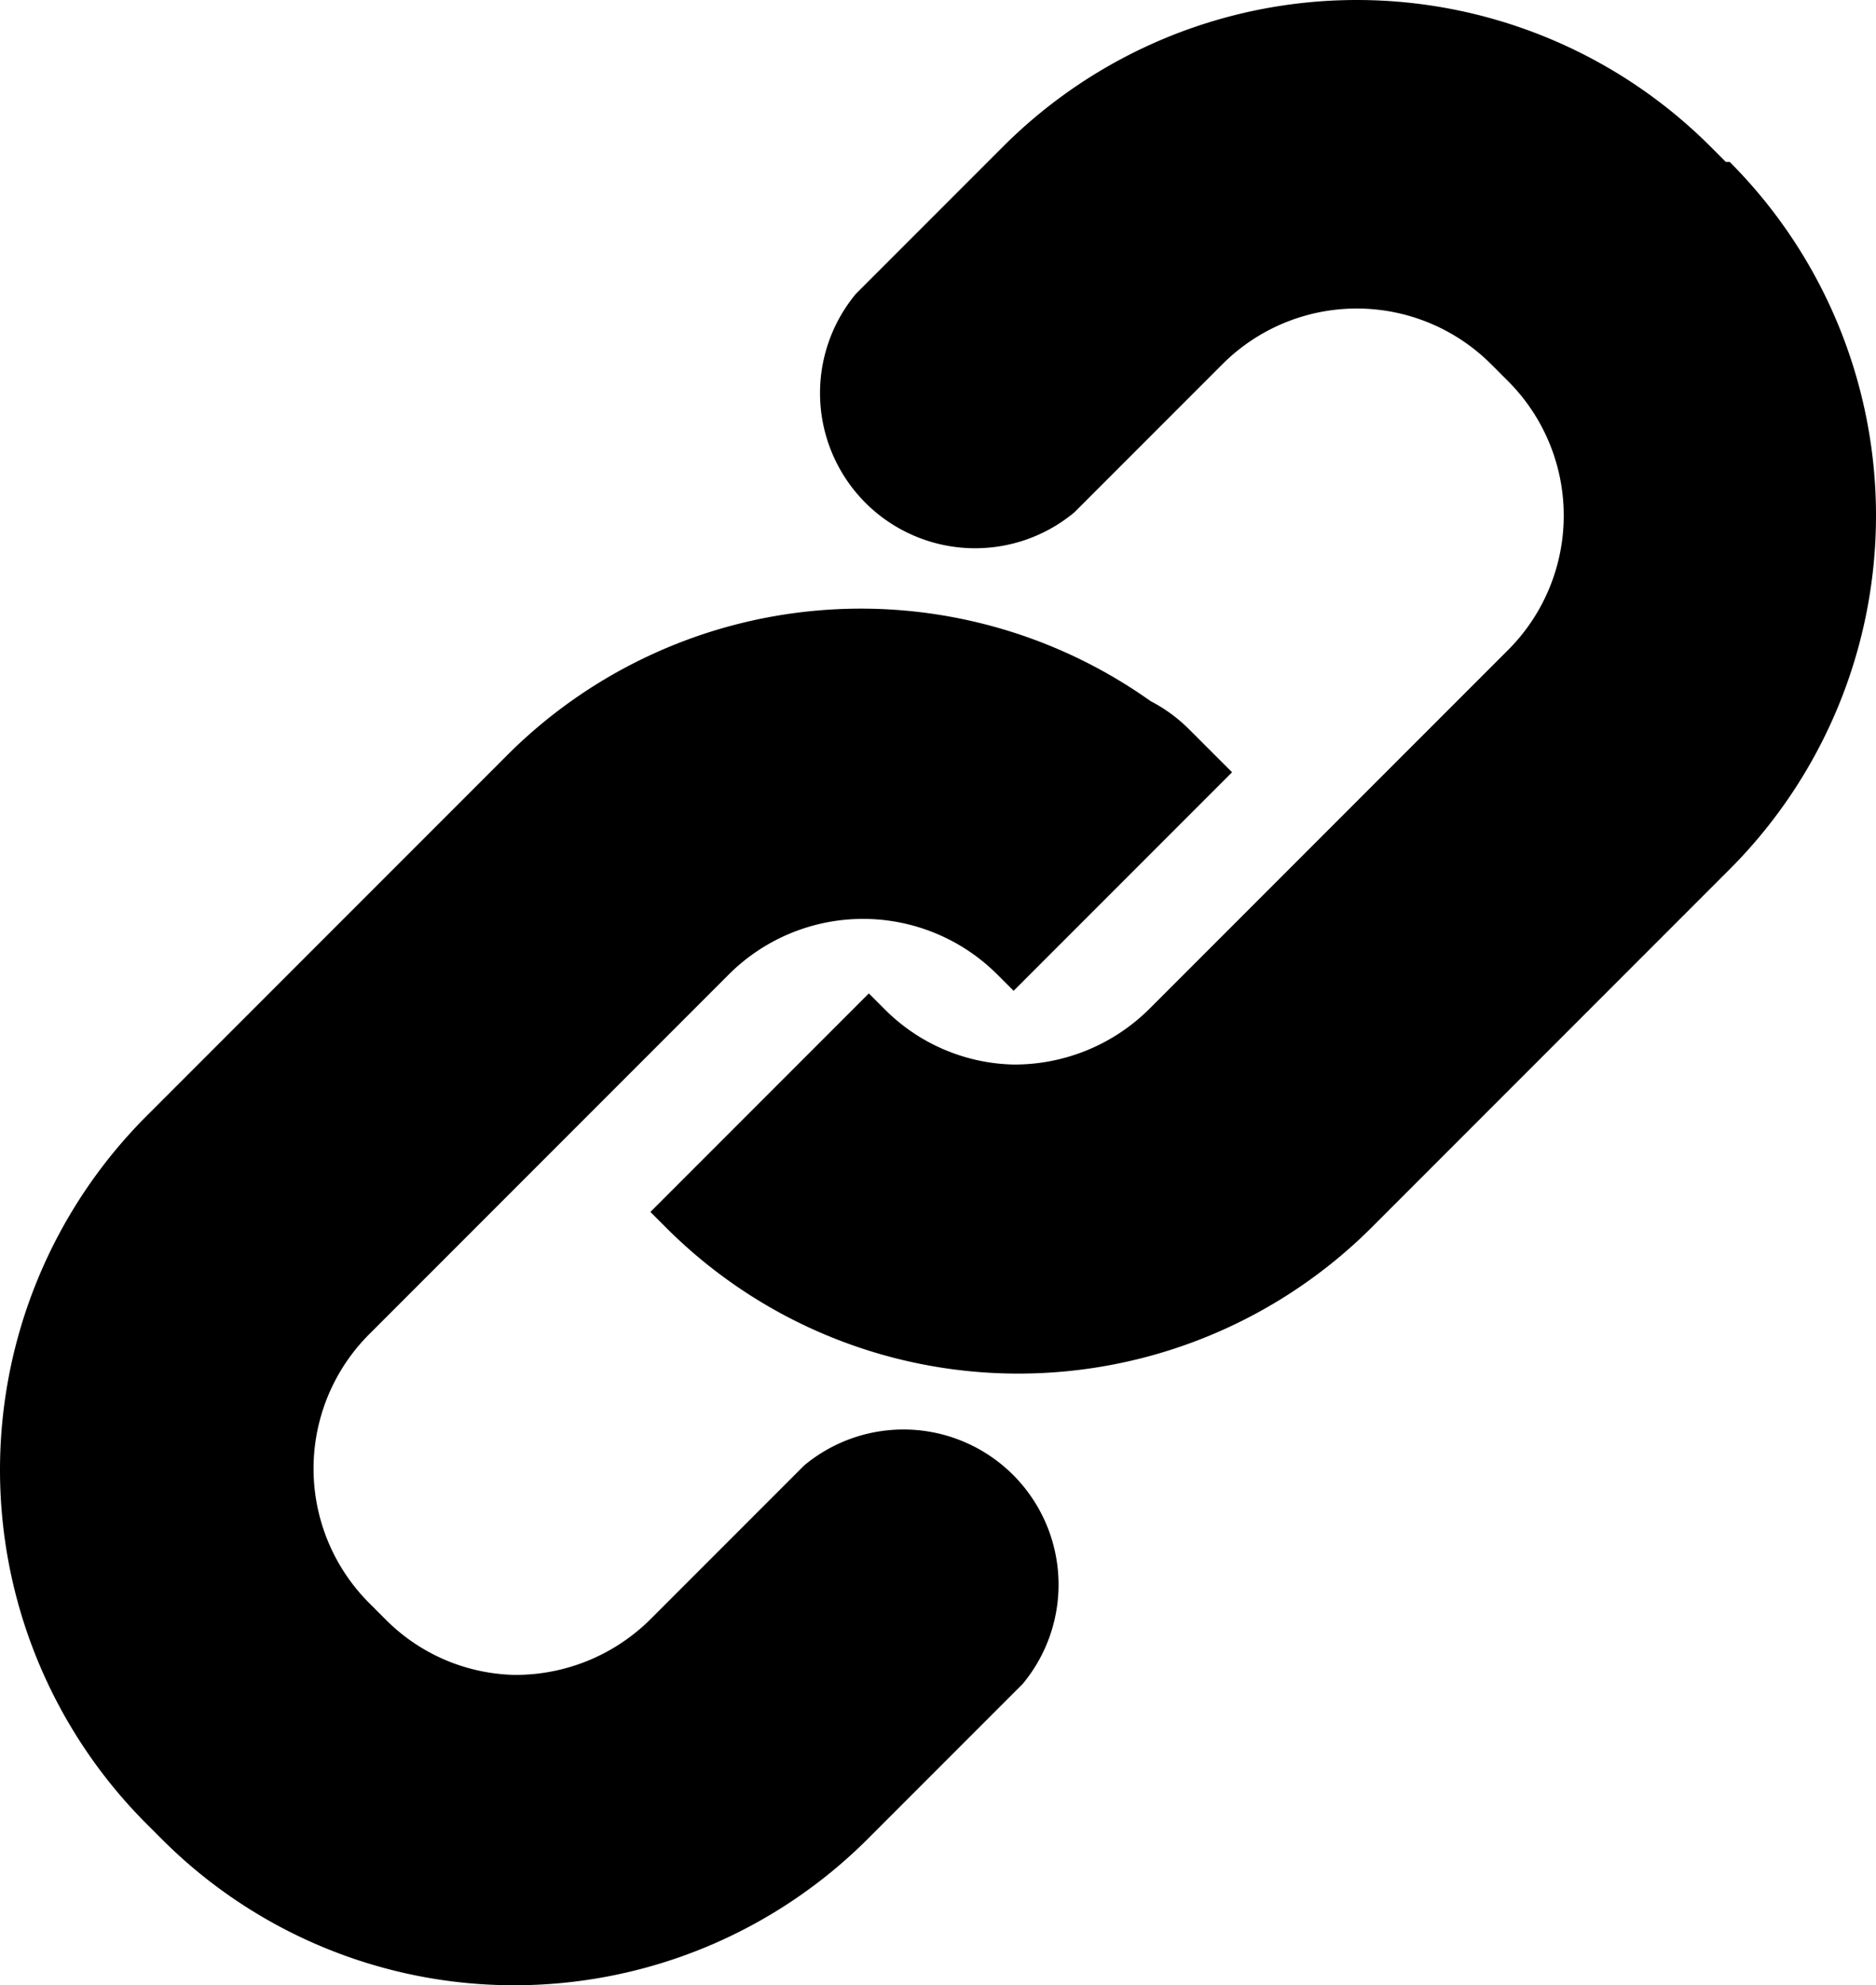 <svg xmlns="http://www.w3.org/2000/svg" viewBox="0 0 14.514 15.352">
  <g id="Group_69" data-name="Group 69" transform="translate(0.002 0.002)">
    <path id="Path_49" data-name="Path 49" d="M1299.38,302.74l-.12-.12a3.87,3.87,0,0,0-5.47,0l-1.14,1.14a1.2,1.2,0,0,0,1.69,1.69l1.14-1.14a1.47,1.47,0,0,1,2.09,0l.12.12a1.47,1.47,0,0,1,0,2.09l-2.77,2.77a1.48,1.48,0,0,1-1.05.43,1.45,1.45,0,0,1-1-.43l-.12-.12-1.69,1.69.12.12a3.85,3.85,0,0,0,2.72,1.13h0a3.87,3.87,0,0,0,2.74-1.13l2.77-2.77a3.87,3.87,0,0,0,0-5.47Z" transform="translate(-1286.03 -301.49)"/>
    <path id="Path_50" data-name="Path 50" d="M1292.26,312.81l-1.2,1.2a1.48,1.48,0,0,1-1.05.43,1.45,1.45,0,0,1-1-.43l-.12-.12a1.47,1.47,0,0,1,0-2.09l2.77-2.77a1.47,1.47,0,0,1,2.09,0l.12.12h0l1.69-1.69h0l-.12-.12-.21-.21a1.2,1.2,0,0,0-.3-.22,3.87,3.87,0,0,0-5,.44l-2.77,2.77a3.87,3.87,0,0,0,0,5.47l.12.12a3.85,3.85,0,0,0,2.72,1.13h0a3.87,3.87,0,0,0,2.74-1.13l1.2-1.2a1.2,1.2,0,0,0-1.69-1.69Z" transform="translate(-1286.03 -301.49)"/>
  </g>
</svg>
